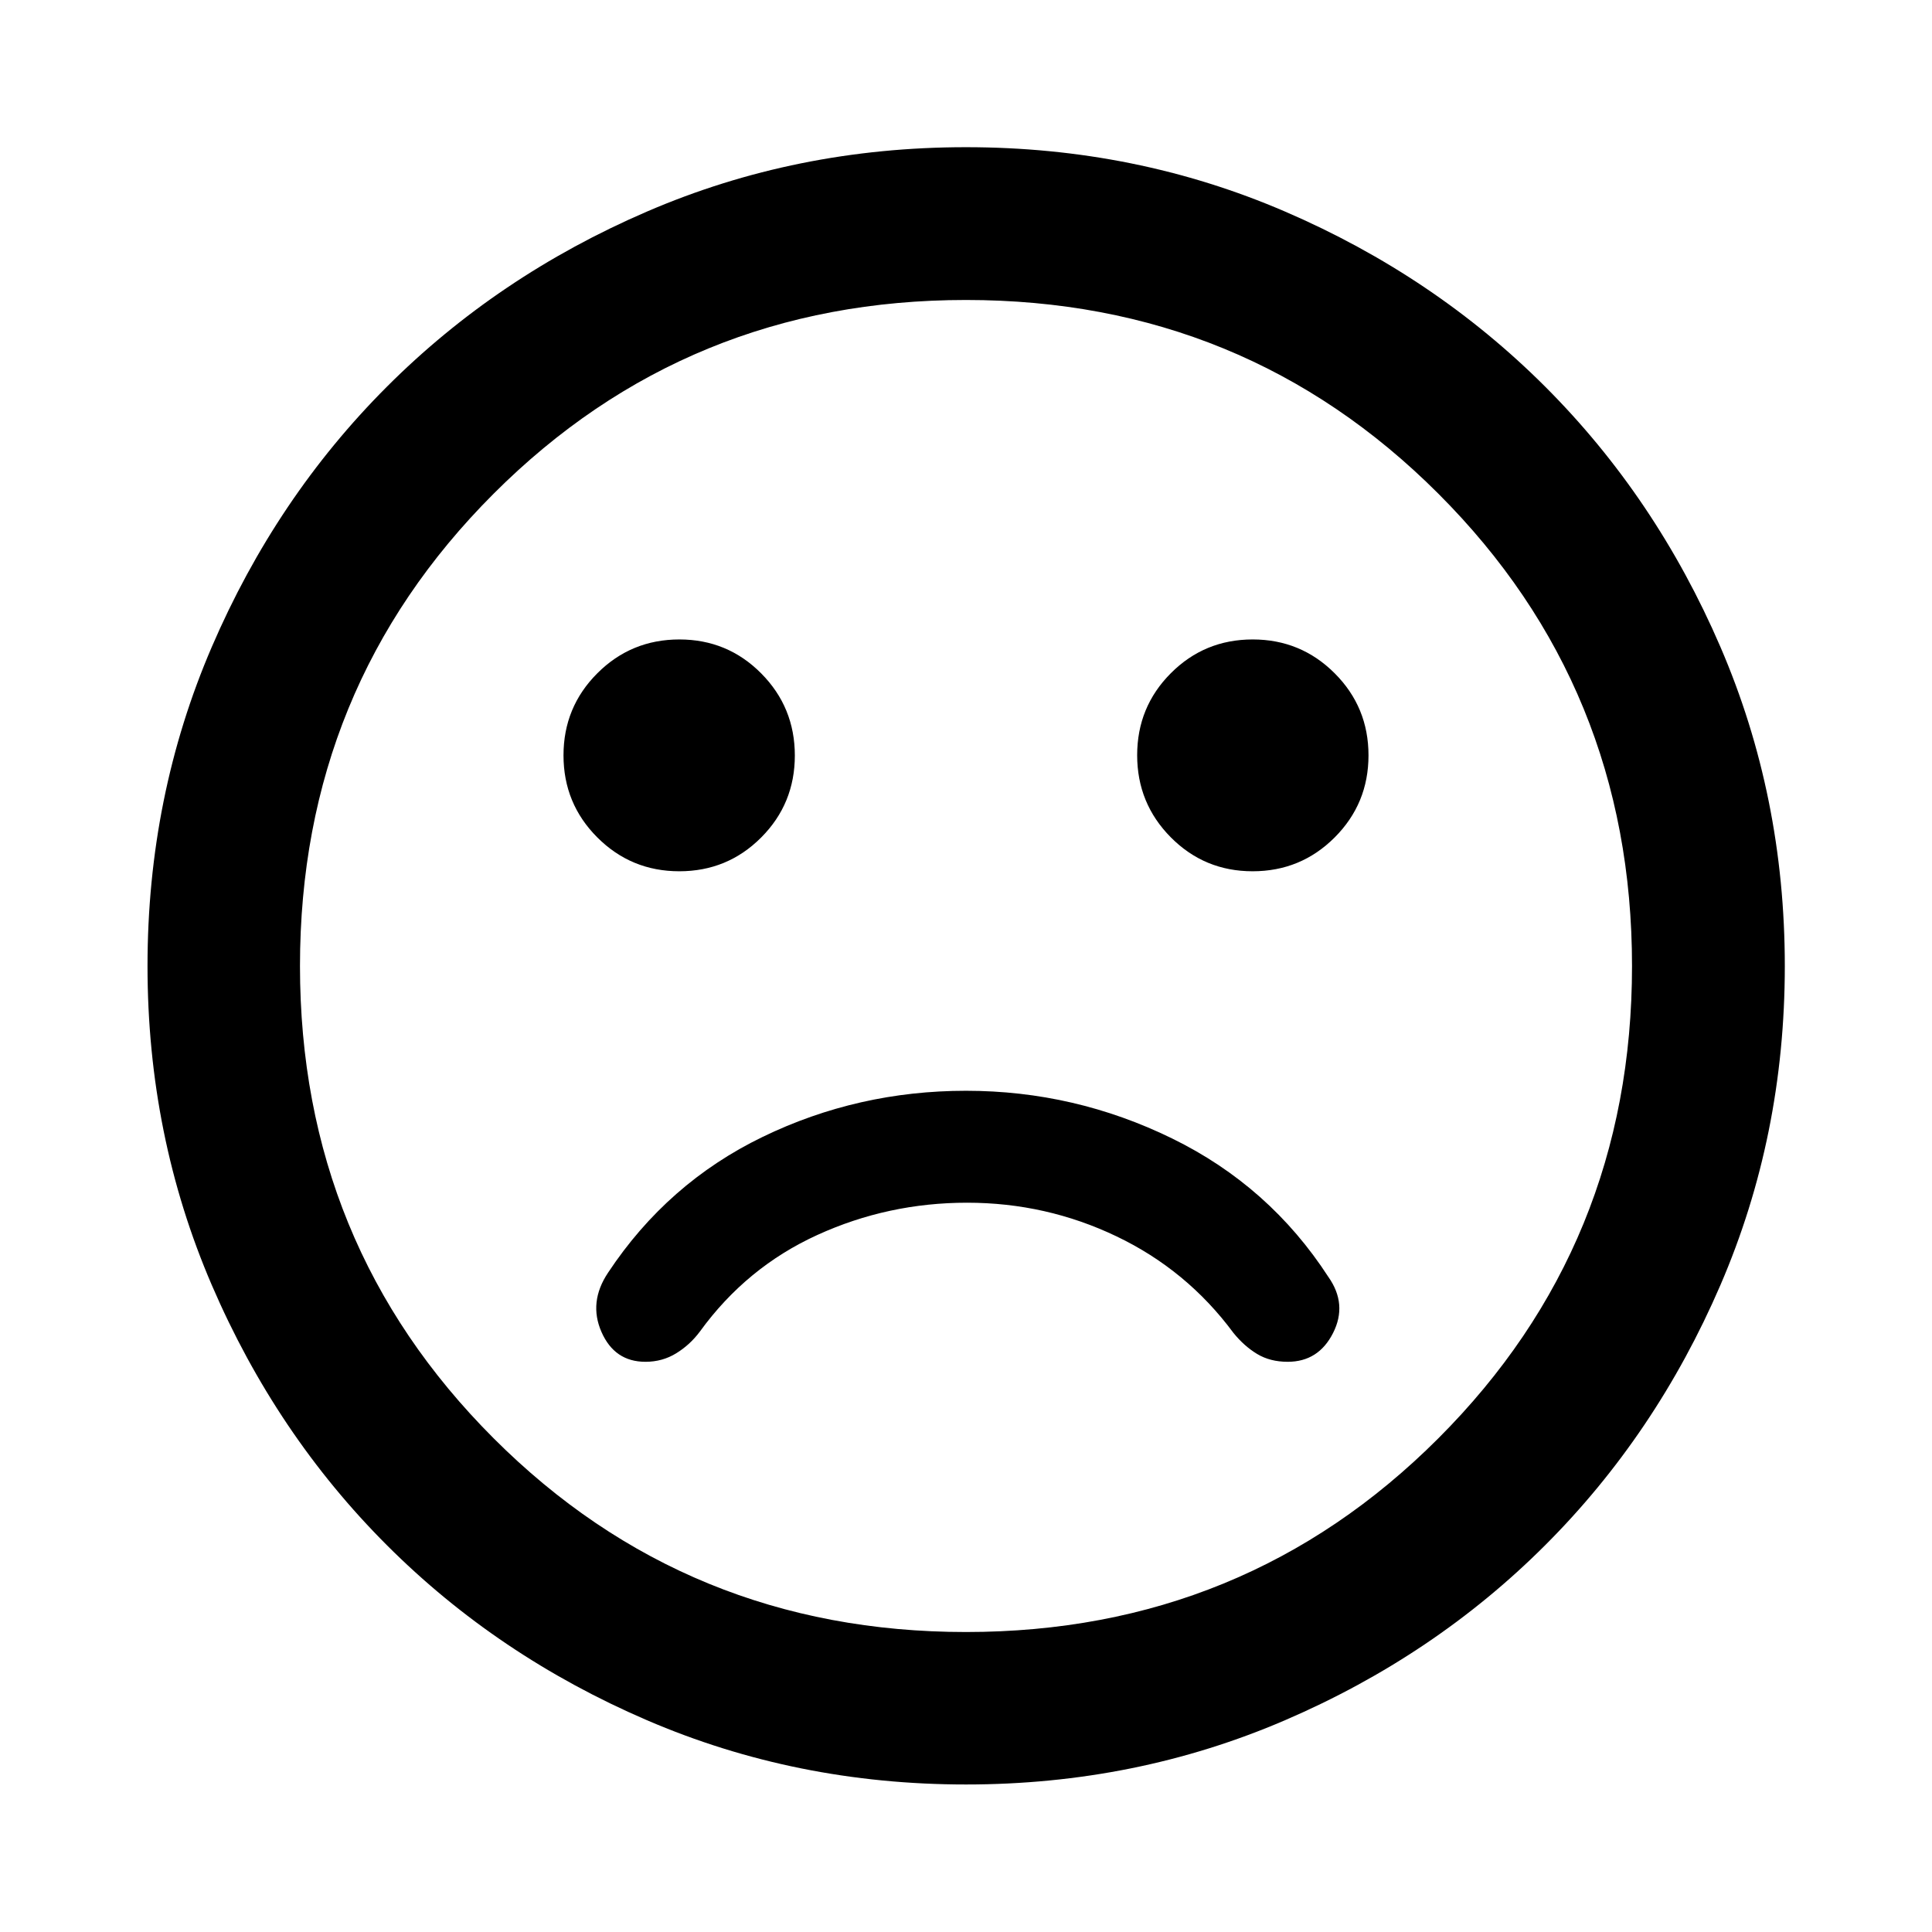 <svg xmlns="http://www.w3.org/2000/svg" height="40" viewBox="0 -960 960 960" width="40"><path d="M480-418q-53.73 0-101.05 22.92-47.31 22.93-76.8 67.46-9.79 14.64-3.28 29.46 6.51 14.83 21.85 14.83 8.45 0 15.31-4.24 6.86-4.23 11.75-10.8 23.13-31.89 58.29-47.95 35.17-16.06 74.48-16.06 39.3 0 74.26 16.73 34.96 16.72 58.07 47.95 5.31 6.57 11.76 10.47 6.45 3.9 15.21 3.9 15.3 0 22.54-14.3 7.24-14.3-2.32-27.86-29.24-45.12-77.65-68.81Q534.01-418 480-418Zm142.41-109.07q23.97 0 40.78-16.81Q680-560.7 680-584.67t-16.81-40.78q-16.81-16.81-40.74-16.81-23.94 0-40.67 16.78-16.73 16.77-16.73 40.74 0 23.96 16.73 40.82 16.73 16.85 40.63 16.85Zm-284.86 0q23.94 0 40.67-16.78t16.73-40.74q0-23.97-16.73-40.82t-40.63-16.85q-23.97 0-40.78 16.81Q280-608.64 280-584.67q0 23.97 16.81 40.79 16.81 16.81 40.74 16.81ZM480-73.3q-84.36 0-158.55-31.94-74.2-31.94-129.23-86.98-55.04-55.03-86.98-129.23Q73.3-395.64 73.3-480q0-84.36 31.94-158.55 31.94-74.2 86.95-129.24 55.01-55.05 129.22-87.06 74.2-32.01 158.57-32.01 84.38 0 158.59 32 74.21 32 129.25 87.02 55.03 55.03 87.03 129.25 32.01 74.22 32.01 158.61 0 84.38-32.01 158.57-32.01 74.2-87.06 129.21-55.04 55.02-129.24 86.96Q564.36-73.3 480-73.3Zm0-406.7Zm0 330.94q138.47 0 234.7-96.24 96.24-96.23 96.24-234.7 0-138.47-96.24-234.7-96.23-96.24-234.7-96.24-138.47 0-234.7 96.24-96.24 96.23-96.24 234.7 0 138.47 96.24 234.7 96.23 96.24 234.7 96.24Z"/></svg>